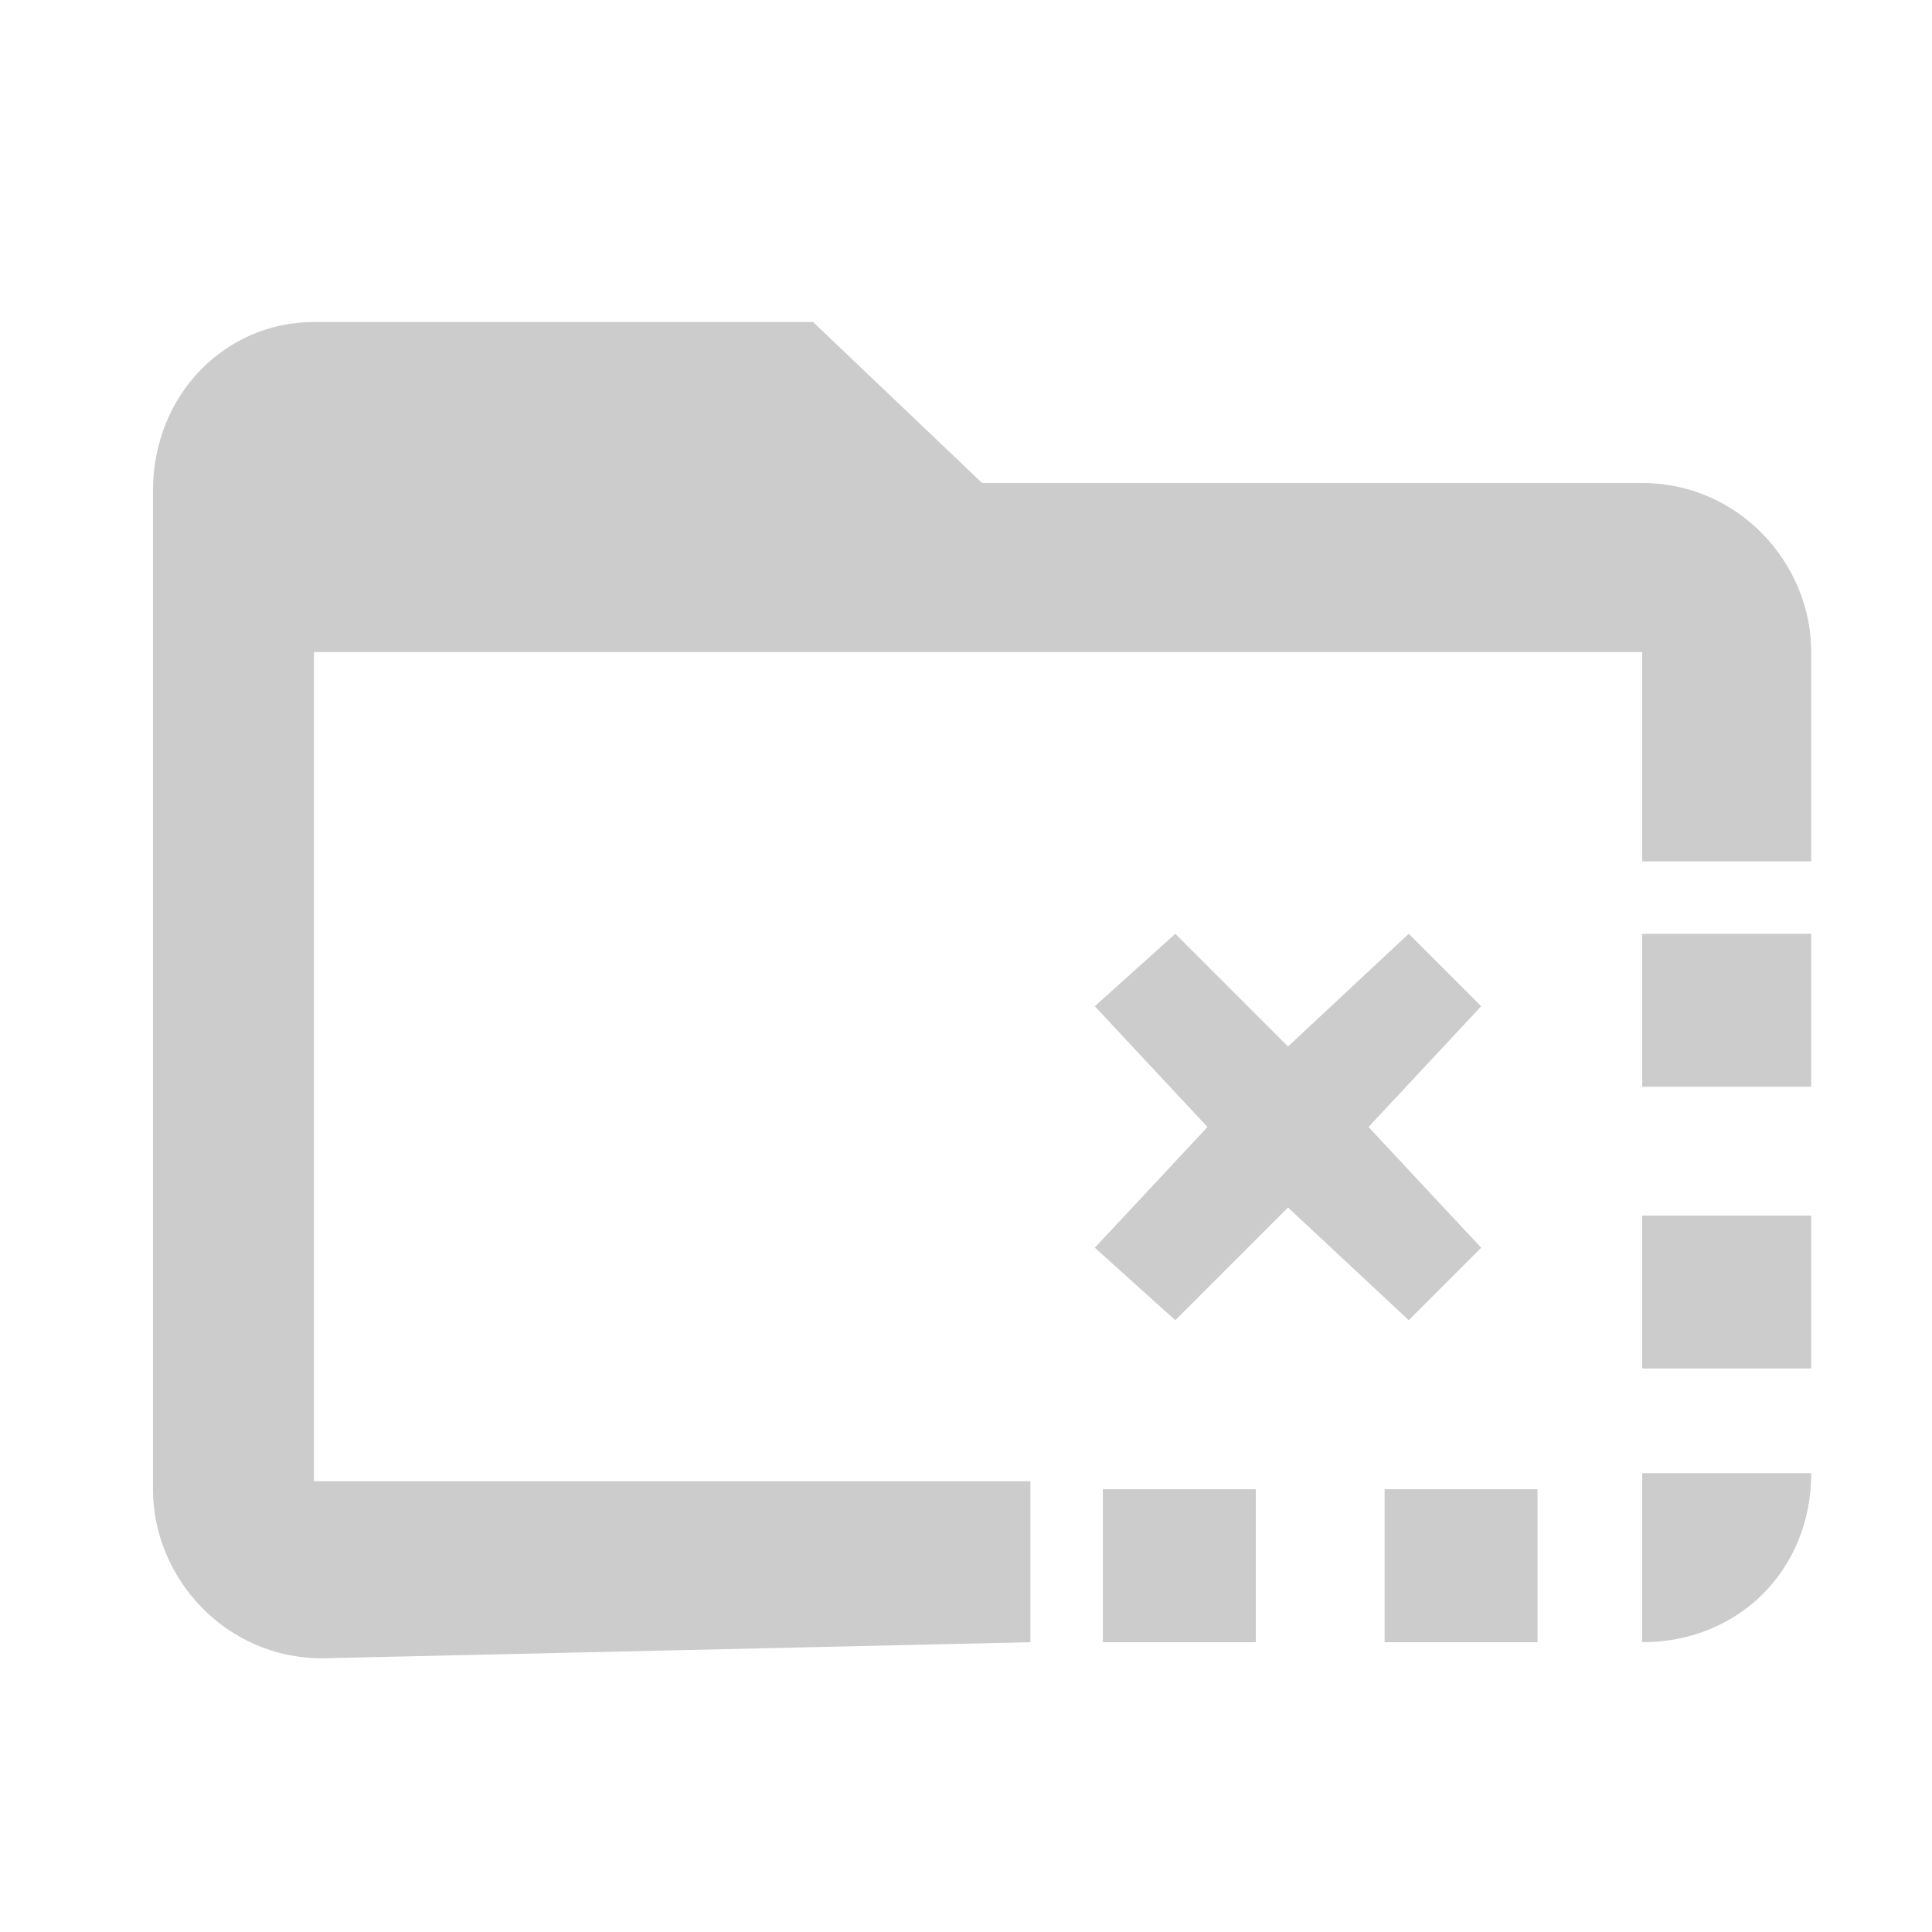 <?xml version="1.0" standalone="no"?><!DOCTYPE svg PUBLIC "-//W3C//DTD SVG 1.1//EN" "http://www.w3.org/Graphics/SVG/1.1/DTD/svg11.dtd"><svg t="1716429334413" class="icon" viewBox="0 0 1024 1024" version="1.1" xmlns="http://www.w3.org/2000/svg" p-id="2006" width="256" height="256" xmlns:xlink="http://www.w3.org/1999/xlink"><path d="M746.667 699.733L682.667 640l-59.733 59.733-42.667-38.4L640 597.333l-59.733-64 42.667-38.4L682.667 554.667l64-59.733 38.4 38.4L725.333 597.333l59.733 64zM584.533 789.333h81.067v81.067h-81.067zM733.867 789.333h81.067v81.067h-81.067zM960 780.8h-89.6v89.6c51.2 0 89.6-38.4 89.6-89.6zM870.4 494.933h89.6v81.067h-89.6zM870.4 644.267h89.6V725.333h-89.6z" fill="#cccccc" p-id="2007"></path><path d="M546.133 870.4v-85.333H166.4V345.6h704v110.933h89.6V345.6c0-46.933-38.4-89.6-89.6-89.6h-349.867l-89.6-85.333H166.4c-46.933 0-85.333 38.4-85.333 89.6v529.067c0 46.933 38.4 89.6 89.6 89.6l375.467-8.533z" fill="#cccccc" p-id="2008"></path></svg>